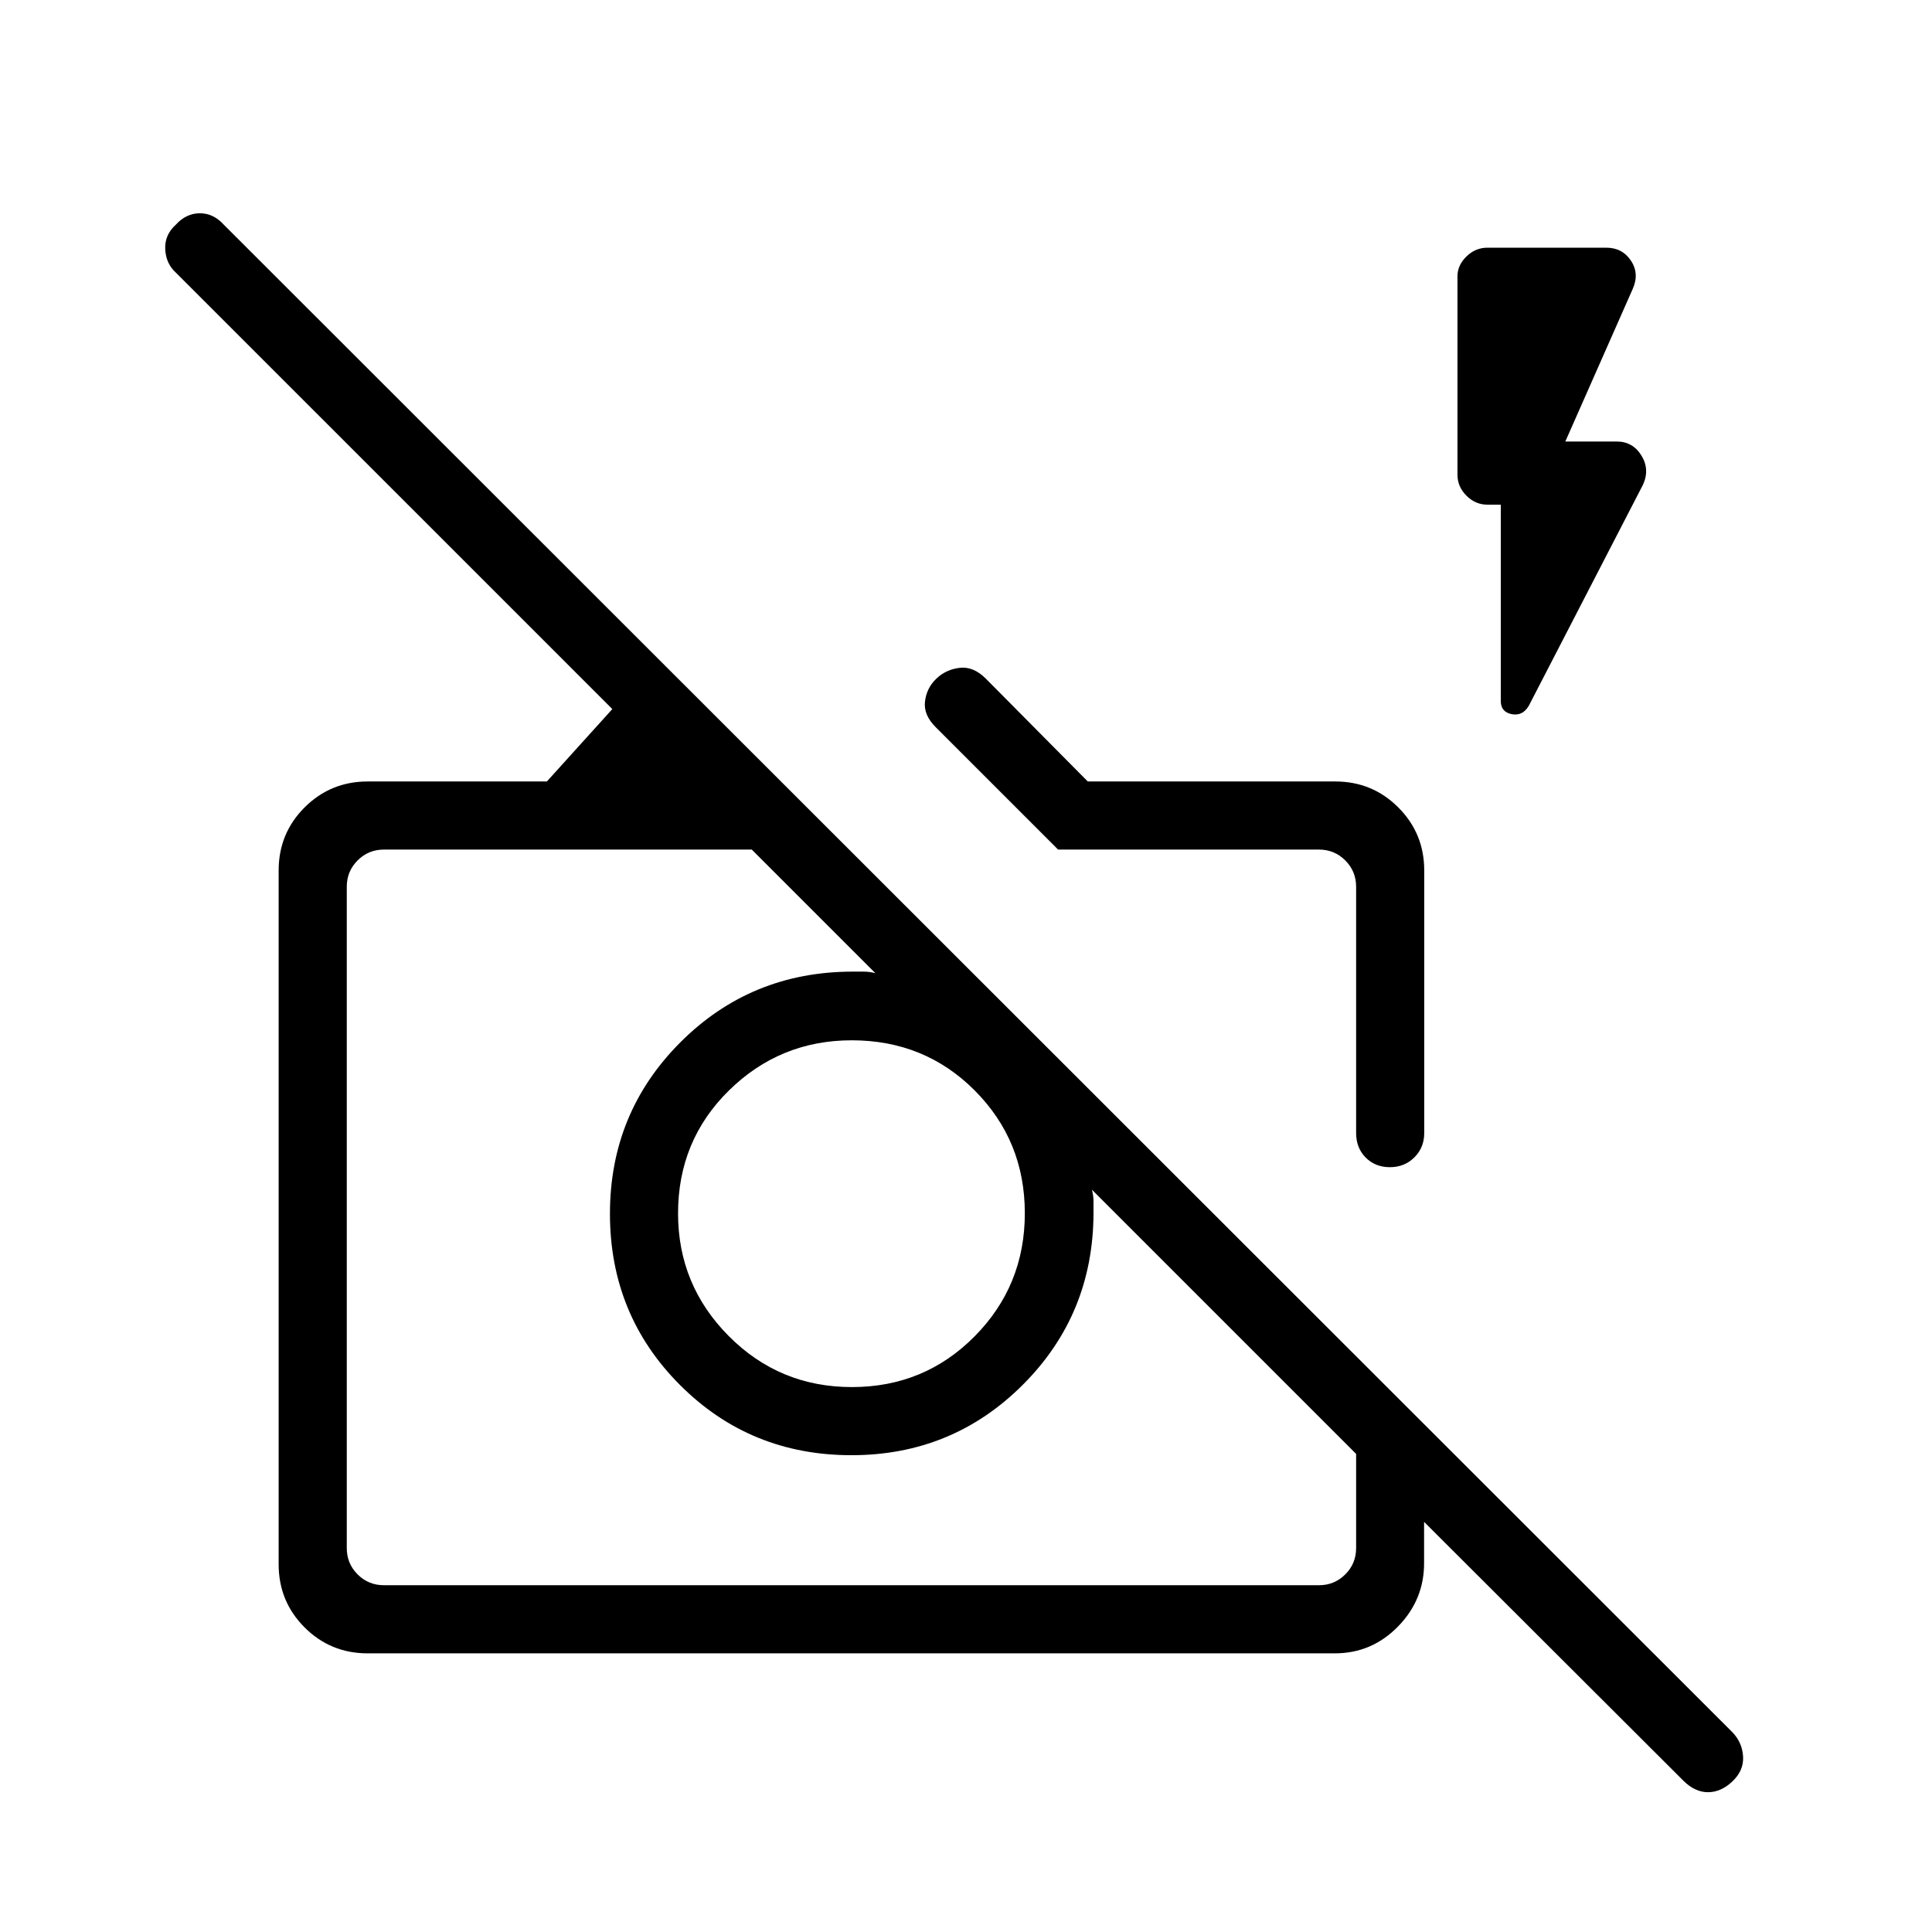 <svg xmlns="http://www.w3.org/2000/svg" height="40" viewBox="0 -960 960 960" width="40"><path d="M836.54-75.1 707.62-203.79v20q.2 18.48-12.87 31.91-13.07 13.42-31.48 13.42h-480.6q-18.42 0-31.32-12.89-12.89-12.9-12.89-31.32v-344.82q0-18.42 12.89-31.31 12.9-12.89 31.32-12.89h89.07l32.52-35.98-216.9-216.89q-4.87-4.41-5.26-11.55-.38-7.15 5.29-12.27 5.17-5.65 11.91-5.65 6.75 0 11.88 5.65L860.87-99.21q4.87 5.11 5.26 12.04.38 6.94-5.29 12.32-5.68 5.39-12.14 5.39-6.45 0-12.16-5.64Zm-645.77-97.21h464.61q7.7 0 13.08-5.38 5.39-5.39 5.39-13.08v-46.79L542.59-368.82q.77 3.08.77 5.77v5.77q-.13 50.41-35.14 85.38-35.01 34.98-85.14 34.98-50.31 0-85.16-34.85-34.84-34.85-34.84-85.15 0-50.13 34.97-85.14 34.98-35.02 85.39-35.15h5.77q2.69 0 5.76.77l-61.41-61.41H190.77q-7.69 0-13.08 5.39-5.38 5.38-5.38 13.08v328.61q0 7.69 5.38 13.08 5.39 5.38 13.08 5.38Zm232.53-98.46q36.01 0 60.97-25.19t24.96-61.19q0-36-24.87-60.97-24.87-24.96-61.13-24.96-35.61 0-60.96 24.87t-25.35 61.13q0 35.62 25.19 60.96 25.19 25.35 61.19 25.35Zm284.39-256.72v130.54q0 7.19-4.91 12.06-4.91 4.86-12.16 4.86-7.26 0-12.02-4.78-4.75-4.79-4.75-12.22v-122.35q0-7.7-5.39-13.08-5.38-5.39-13.08-5.39H525.77l-60.87-60.87q-6.11-6.1-5.27-12.81.83-6.7 5.68-11.29 4.84-4.59 11.62-5.34 6.77-.76 12.89 5.34l50.69 51.13h122.98q18.42 0 31.31 12.89 12.89 12.89 12.89 31.31Zm38.05-181.74h-6.66q-5.95 0-10.41-4.46t-4.46-10.41v-98.61q0-5.5 4.46-9.85 4.46-4.36 10.41-4.36h59.1q7.93 0 12.22 6.43 4.29 6.44.88 14.08l-33.48 75.79h25.49q8.04 0 12.33 6.98 4.28 6.97.71 14.61l-56.71 109.8q-3.08 5.15-8.48 4.08-5.4-1.08-5.4-6.45v-97.63Zm-71.89 319.46Zm-150.11 2.03Z"/></svg>